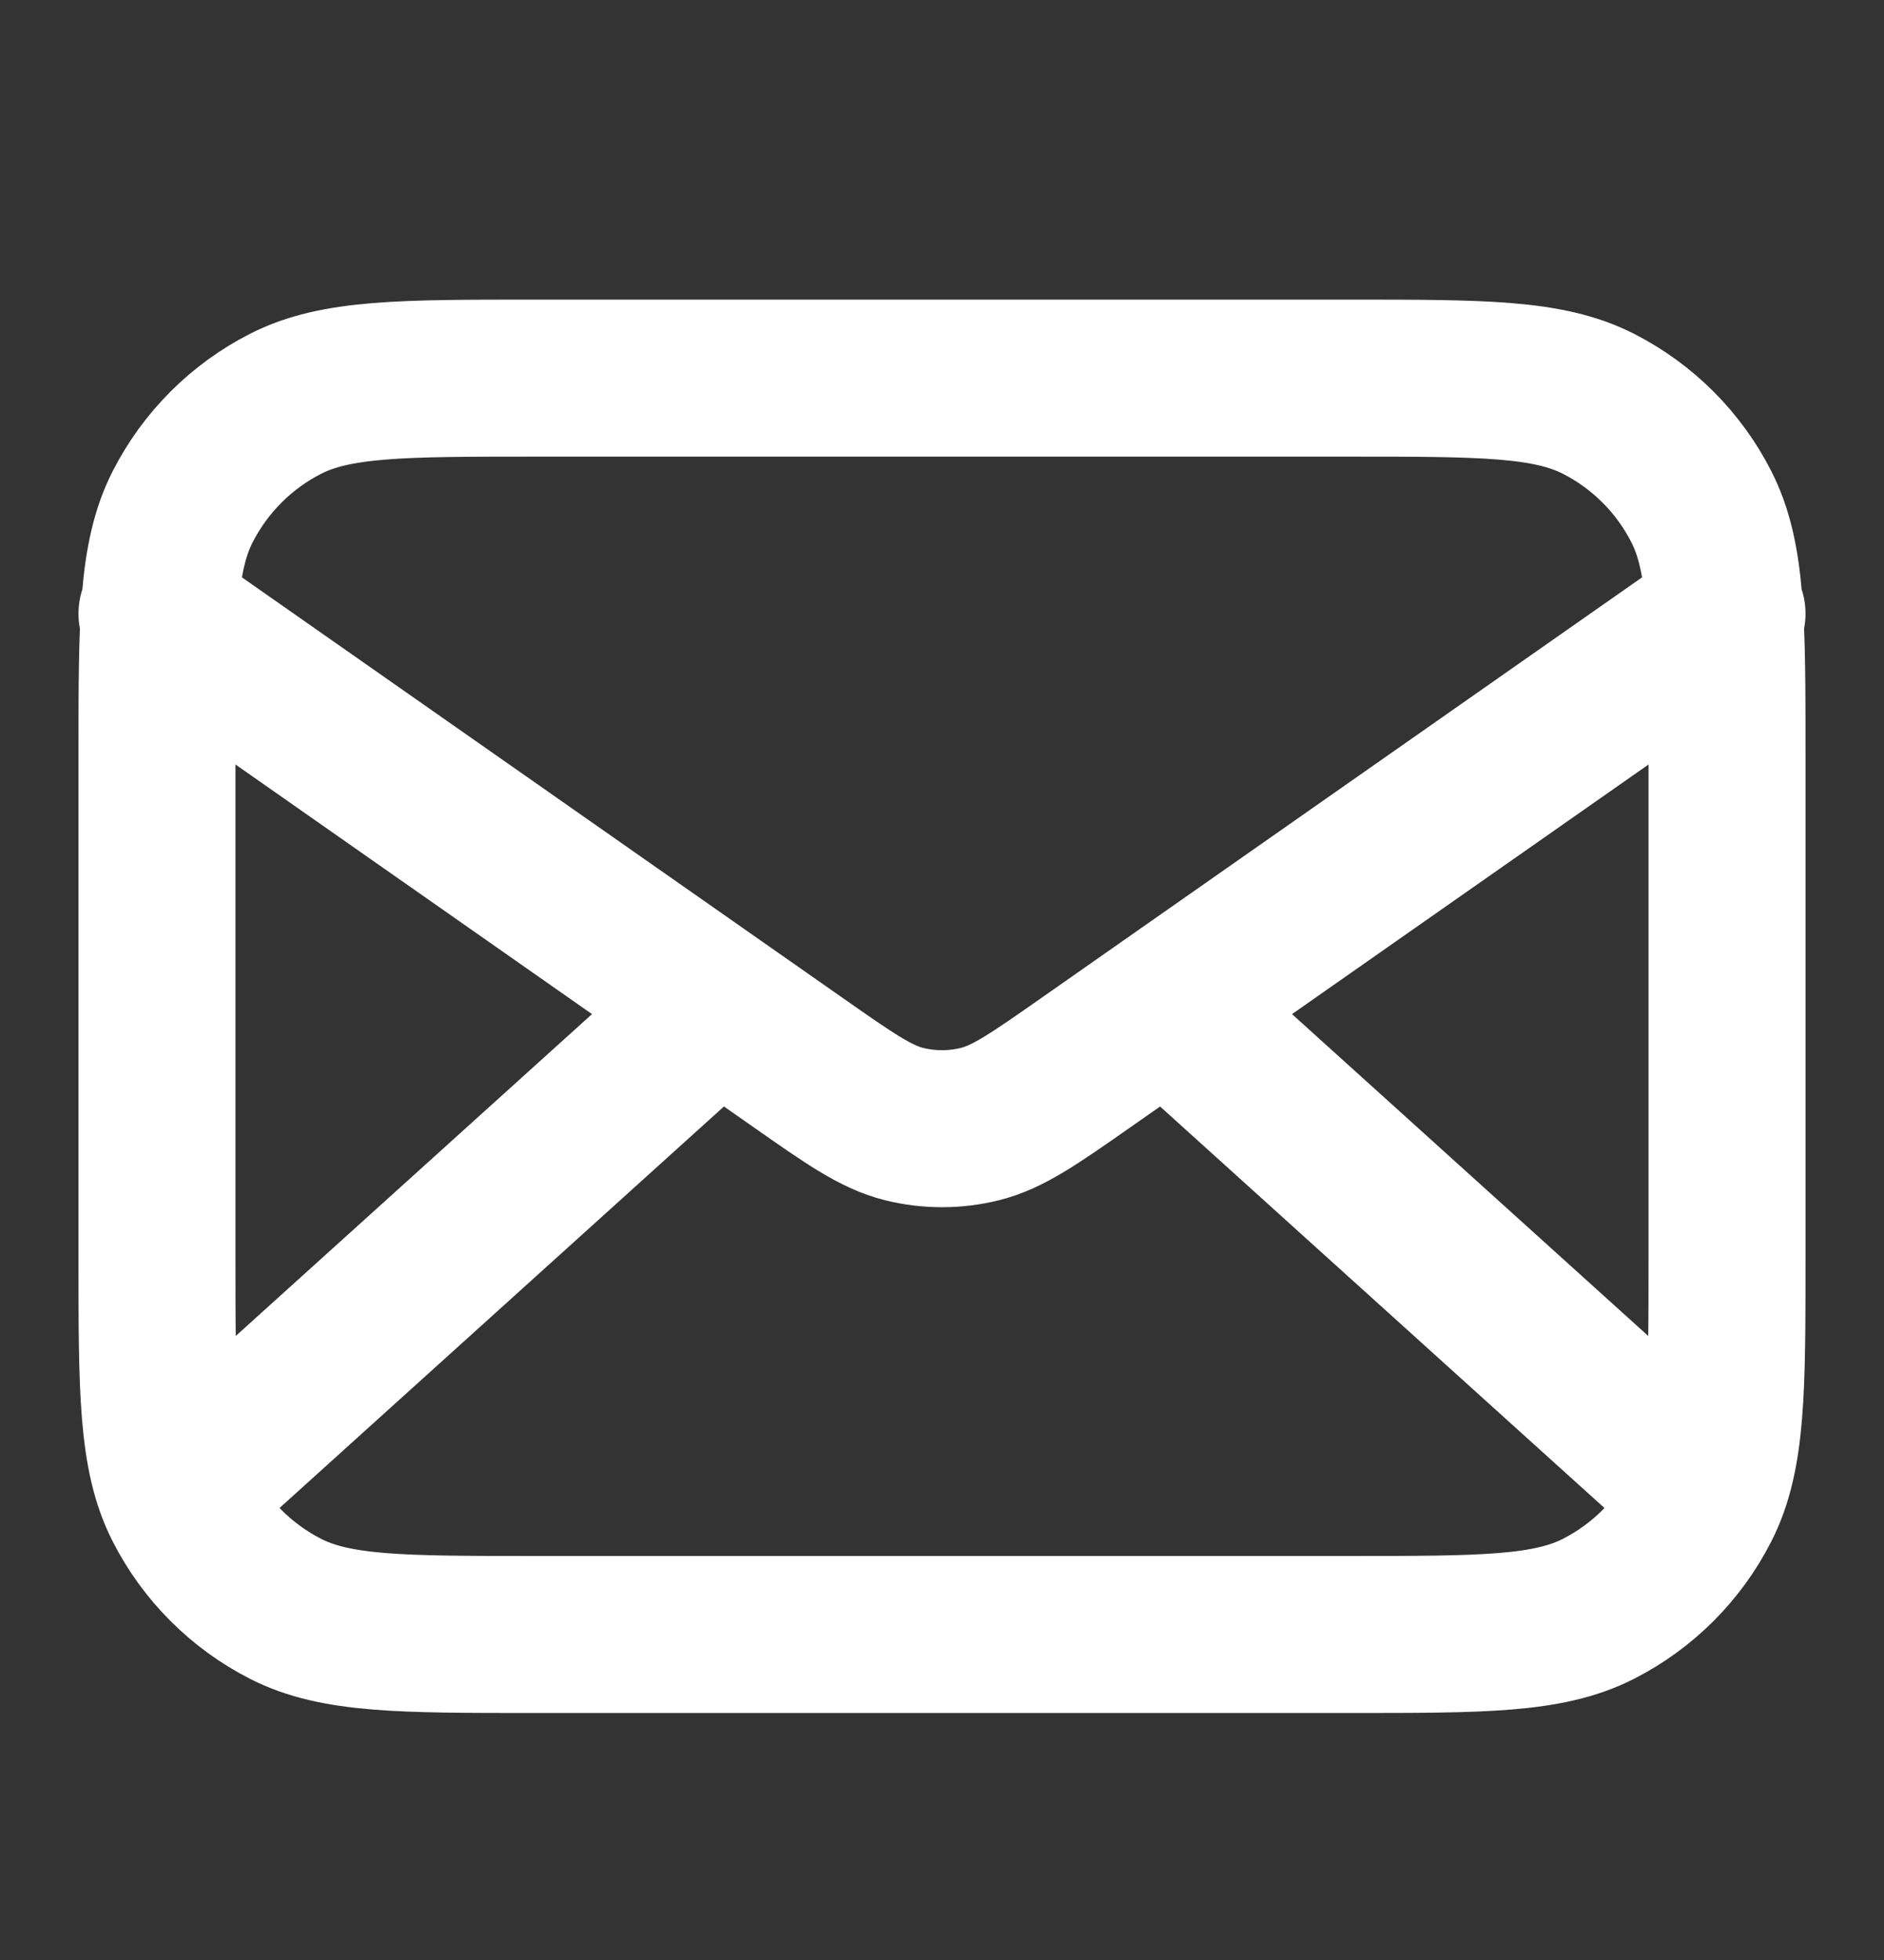 <svg xmlns="http://www.w3.org/2000/svg" width="25" height="26" viewBox="0 0 25 26" fill="none">
  <rect x="0" y="0" width="25" height="26" fill="#333333" stroke="none"/>
  <path d="M22.396 19.599L15.476 13.349M9.524 13.349L2.604 19.599M2.083 8.141L10.589 14.094C11.277 14.576 11.622 14.817 11.996 14.911C12.327 14.993 12.673 14.993 13.004 14.911C13.379 14.817 13.723 14.576 14.412 14.094L22.917 8.141M7.083 21.682H17.917C19.667 21.682 20.542 21.682 21.21 21.342C21.799 21.042 22.277 20.564 22.576 19.976C22.917 19.308 22.917 18.433 22.917 16.682V10.016C22.917 8.265 22.917 7.39 22.576 6.722C22.277 6.134 21.799 5.656 21.21 5.356C20.542 5.016 19.667 5.016 17.917 5.016H7.083C5.333 5.016 4.458 5.016 3.79 5.356C3.202 5.656 2.724 6.134 2.424 6.722C2.083 7.39 2.083 8.265 2.083 10.016V16.682C2.083 18.433 2.083 19.308 2.424 19.976C2.724 20.564 3.202 21.042 3.79 21.342C4.458 21.682 5.333 21.682 7.083 21.682Z" stroke="white" stroke-width="2.083" stroke-linecap="round" stroke-linejoin="round"/>
</svg>